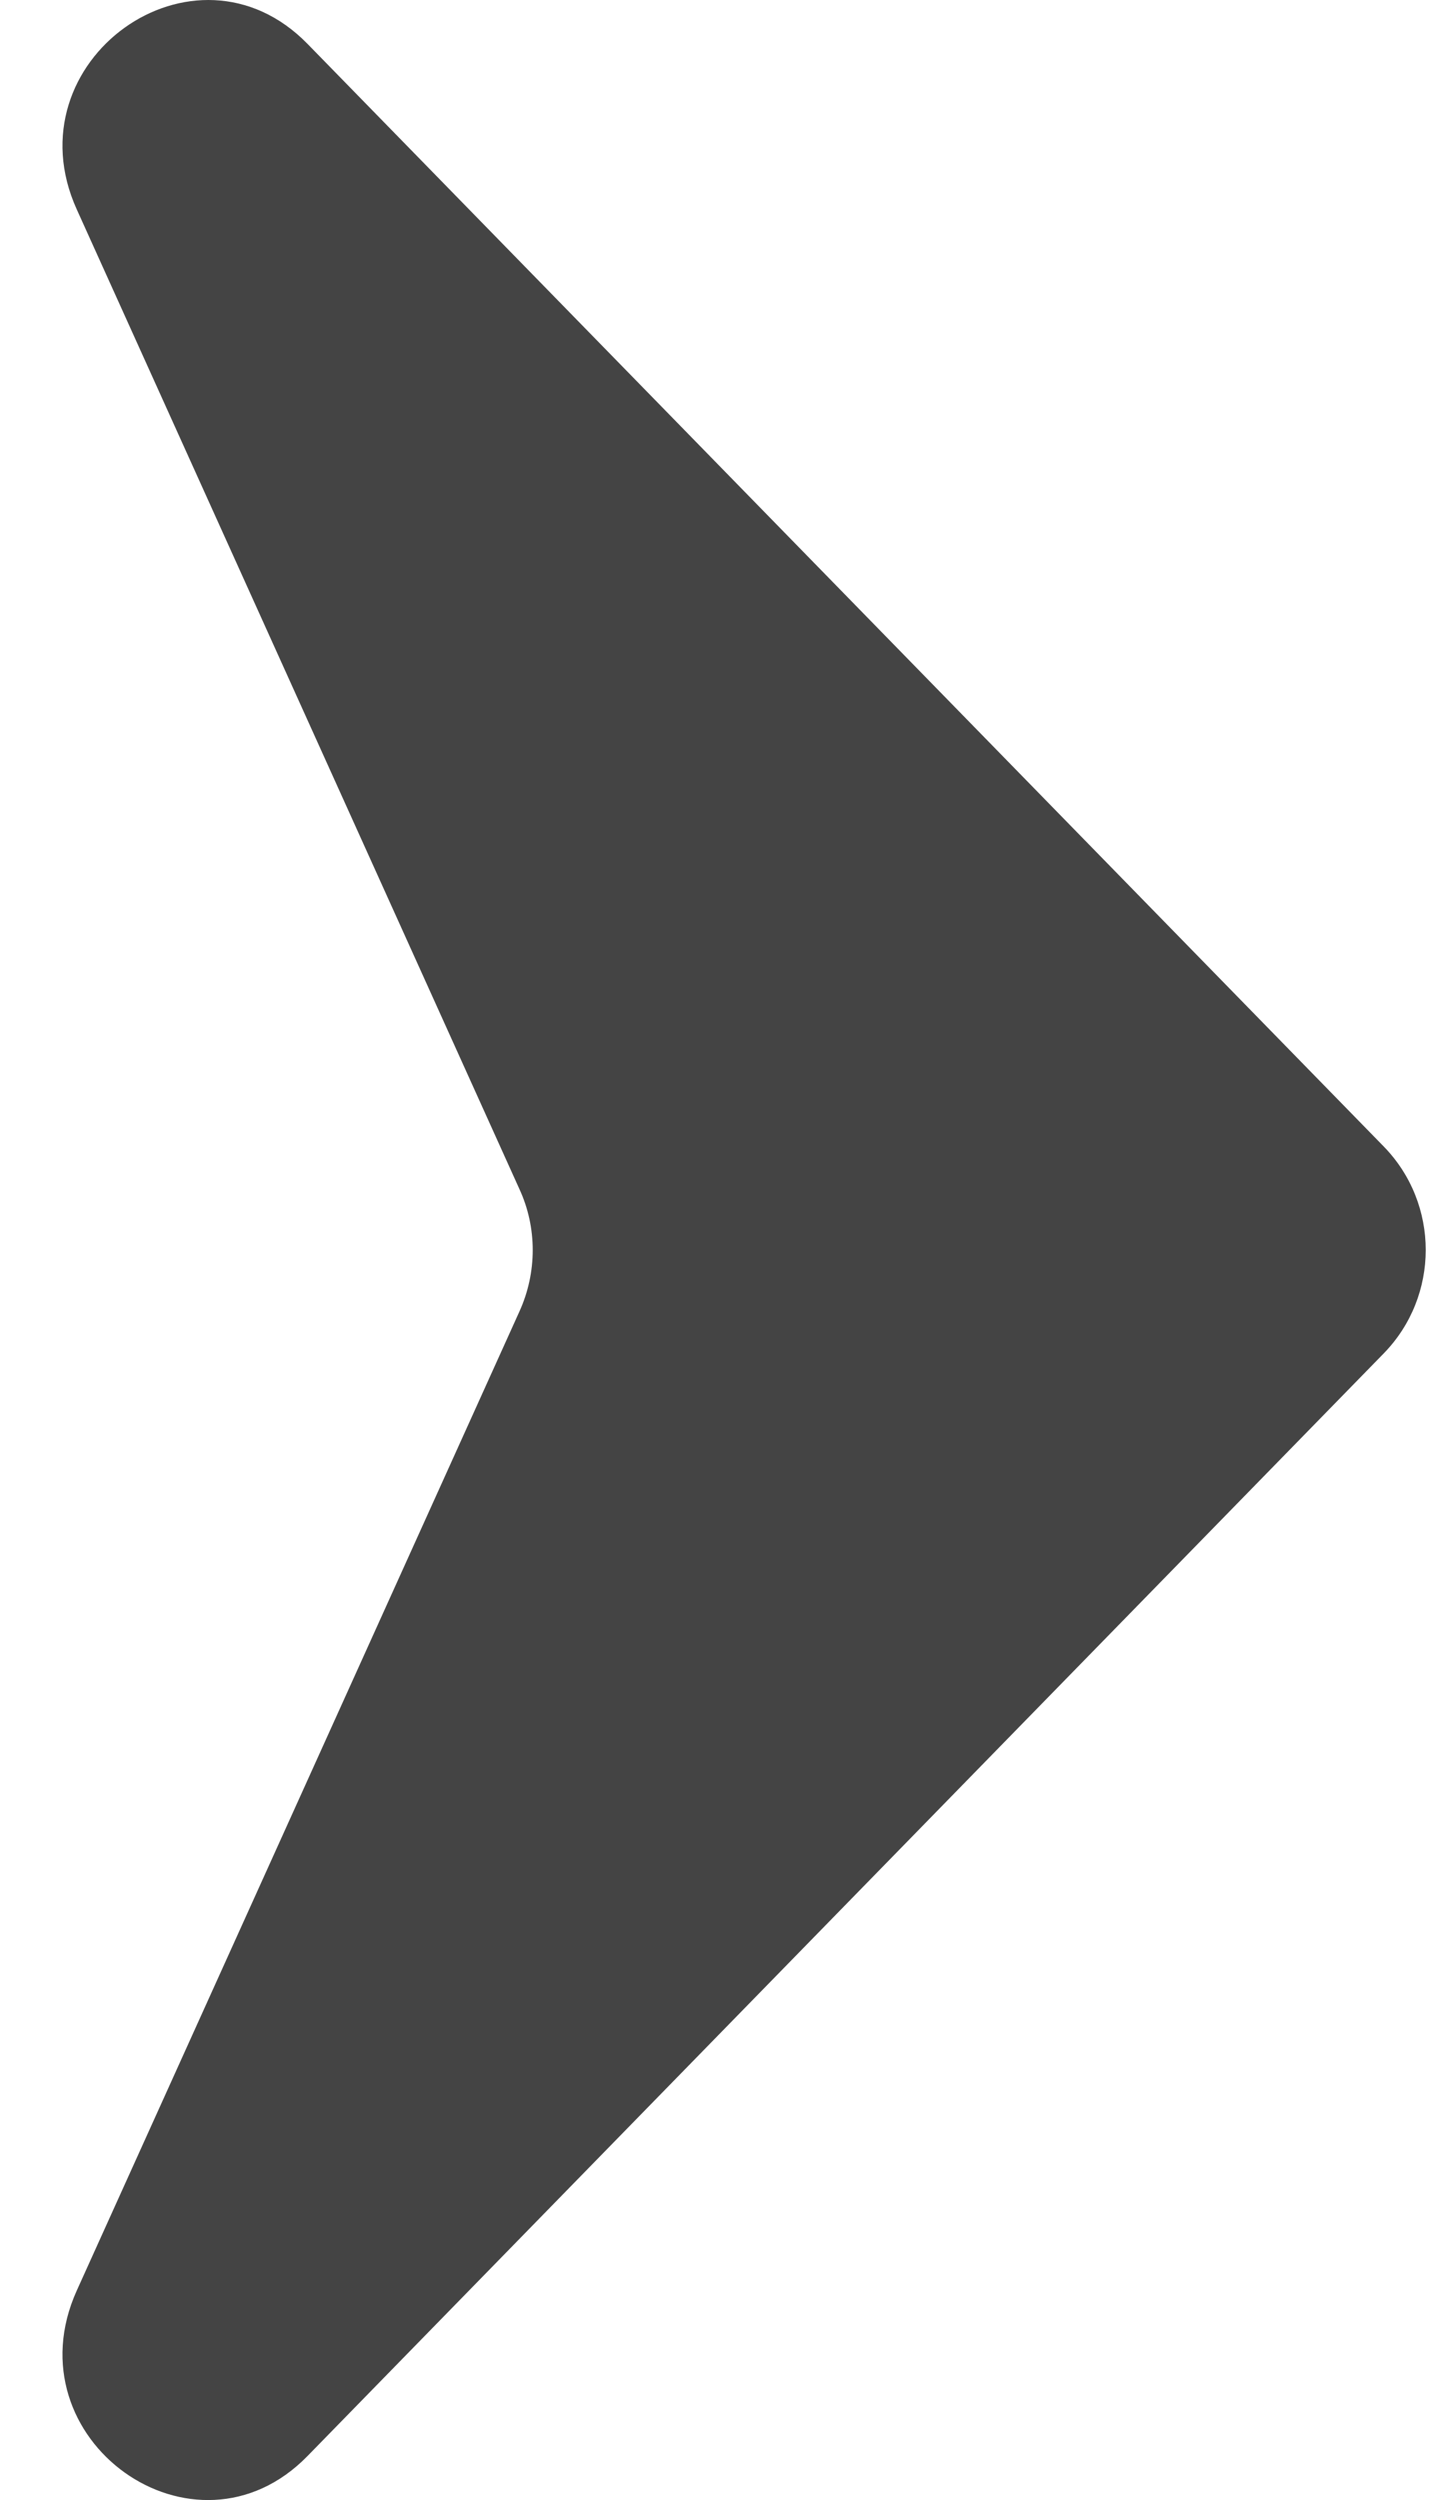 <svg width="19" height="33" viewBox="0 0 19 33" fill="none" xmlns="http://www.w3.org/2000/svg">
<path d="M18.269 17.866L4.061 32.418C2.571 33.945 0.128 32.203 1.013 30.236L6.857 17.314C7.093 16.797 7.093 16.202 6.857 15.693L1.013 2.763C0.128 0.805 2.571 -0.946 4.061 0.58L18.269 15.132C19.01 15.891 19.01 17.107 18.269 17.866Z" fill="#444444"/>
</svg>
